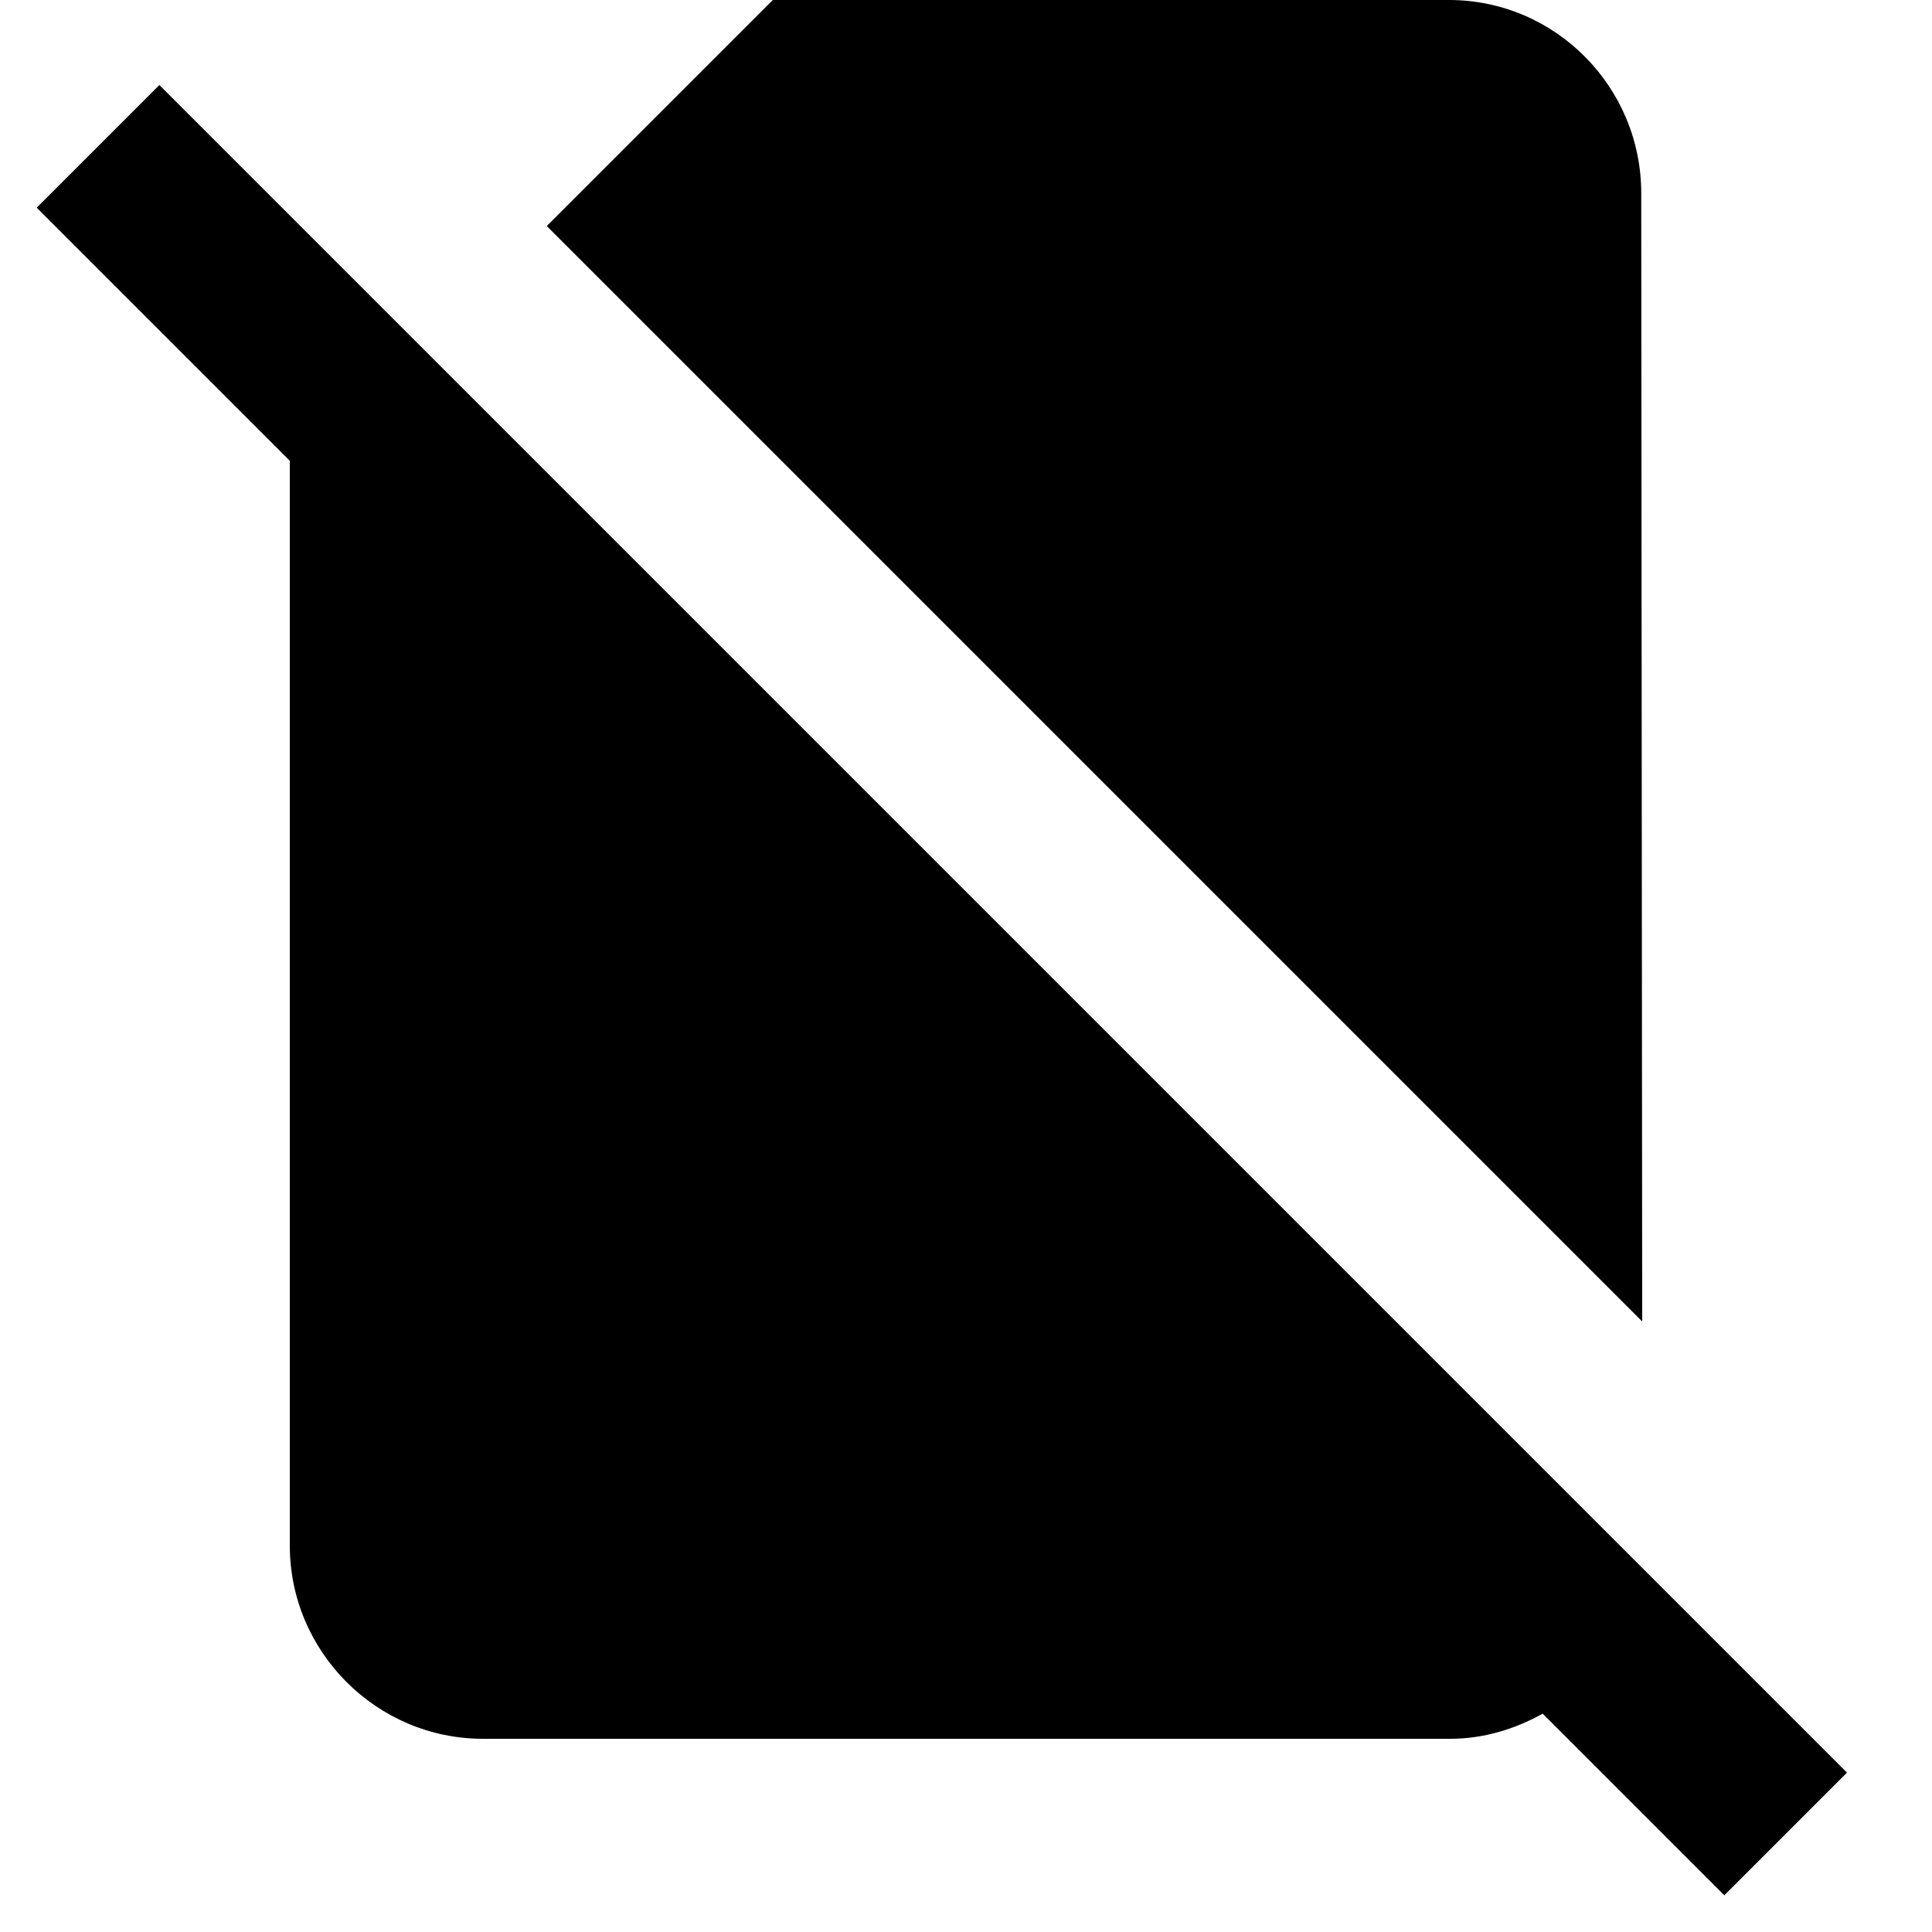 <?xml version="1.0" encoding="UTF-8"?>
<svg width="20px" height="20px" viewBox="0 0 20 20" version="1.1" xmlns="http://www.w3.org/2000/svg" xmlns:xlink="http://www.w3.org/1999/xlink">
    <!-- Generator: Sketch 42 (36781) - http://www.bohemiancoding.com/sketch -->
    <title>ic_signal_cellular_no_sim</title>
    <desc>Created with Sketch.</desc>
    <defs></defs>
    <g id="Page-1" stroke="none" stroke-width="1" fill="none" fill-rule="evenodd">
        <g id="Device" transform="translate(-242, -243)">
            <g id="ic_signal_cellular_no_sim" transform="translate(240, 240)">
                <g id="Icon-24px">
                    <polygon id="Shape" points="0 0 24 0 24 24 0 24"></polygon>
                    <path d="M18.99,5 C18.99,3.9 18.1,3 17,3 L10,3 L7.66,5.34 L19,16.68 L18.99,5 L18.99,5 Z M3.65,3.88 L2.38,5.15 L5,7.77 L5,19 C5,20.1 5.9,21 7,21 L17.01,21 C17.36,21 17.68,20.9 17.97,20.74 L19.85,22.62 L21.12,21.35 L3.65,3.88 L3.65,3.88 Z" id="Shape" fill="#000000"></path>
                </g>
            </g>
        </g>
    </g>
</svg>